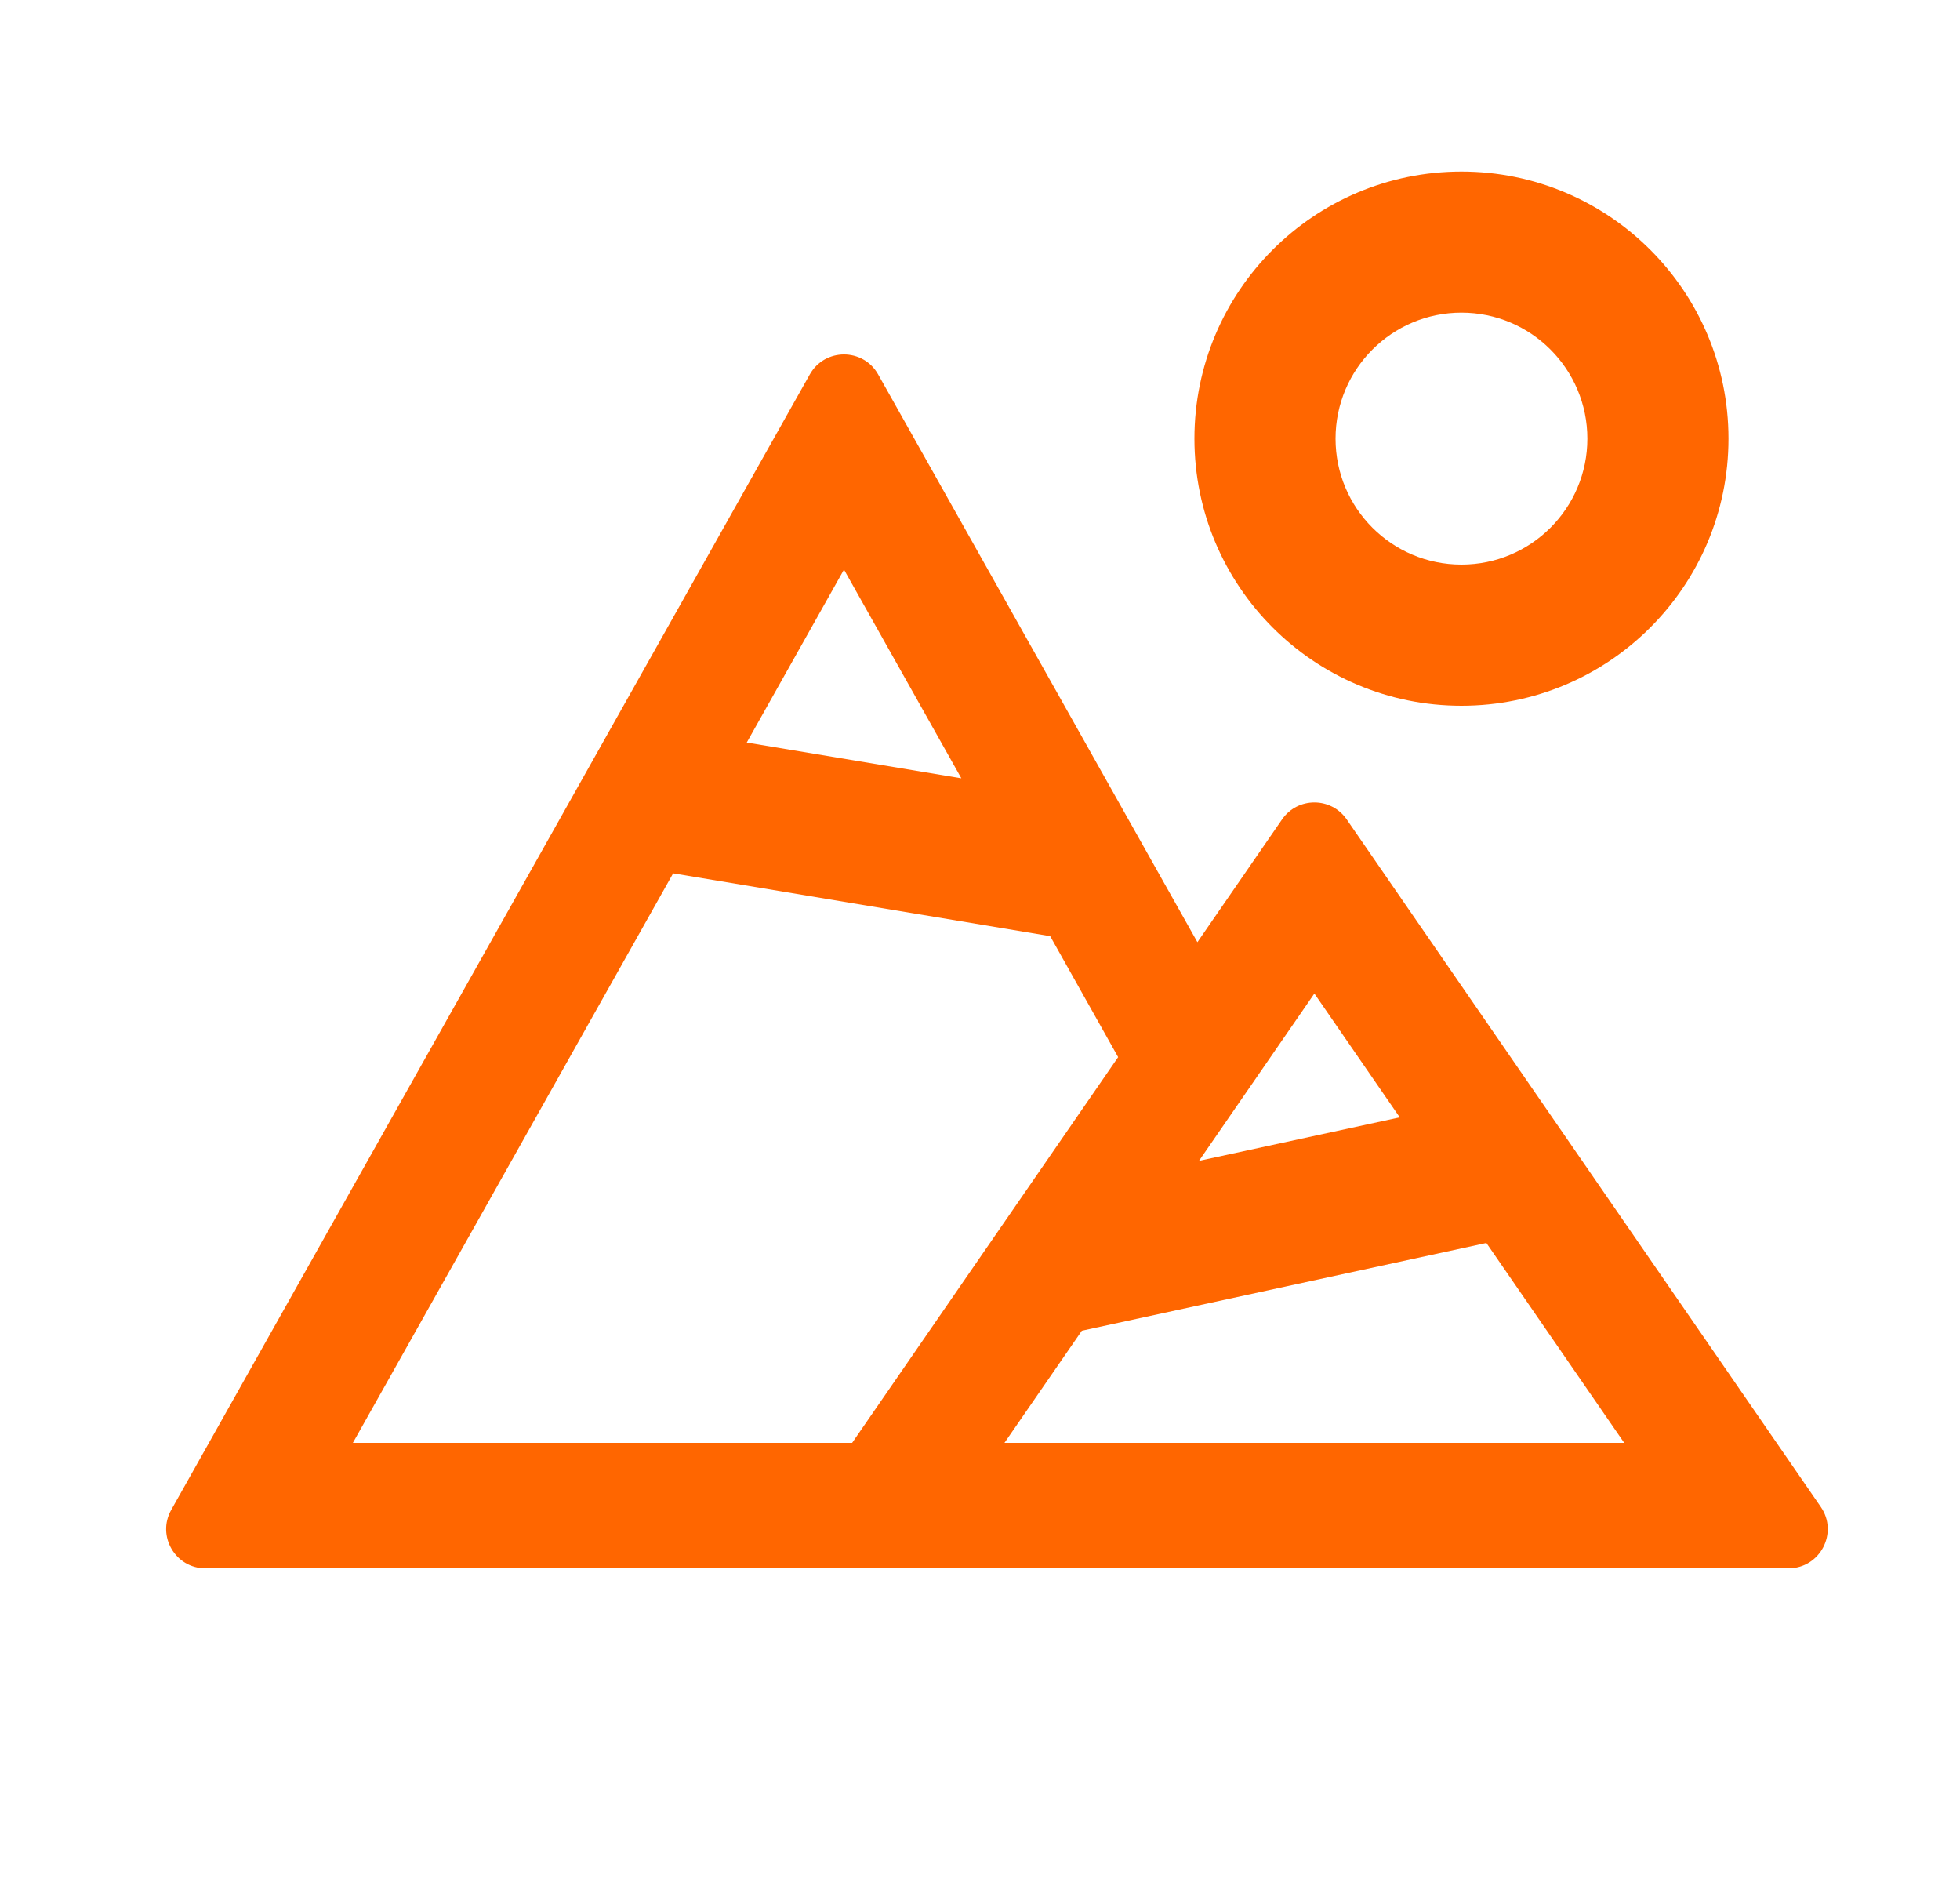 <svg width="25" height="24" viewBox="0 0 25 24" fill="none" xmlns="http://www.w3.org/2000/svg">
  <path
    fill-rule="evenodd"
    clip-rule="evenodd"
    d="M22.047 5.594C22.047 7.475 20.522 9 18.641 9C16.76 9 15.235 7.475 15.235 5.594C15.235 3.713 16.76 2.188 18.641 2.188C20.522 2.188 22.047 3.713 22.047 5.594ZM20.247 5.594C20.247 6.481 19.528 7.2 18.641 7.2C17.754 7.2 17.035 6.481 17.035 5.594C17.035 4.707 17.754 3.987 18.641 3.987C19.528 3.987 20.247 4.707 20.247 5.594Z"
    fill="#FF6600"
  />
  <path
    fill-rule="evenodd"
    clip-rule="evenodd"
    d="M11.201 4.775L15.273 12.015L16.353 10.449C16.552 10.161 16.978 10.161 17.177 10.449L23.224 19.216C23.453 19.548 23.215 20 22.812 20H10.717H10.713H2.62C2.237 20 1.997 19.588 2.184 19.255L10.329 4.775C10.52 4.435 11.01 4.435 11.201 4.775ZM4.501 18.4H10.869L14.262 13.481L13.395 11.938L8.586 11.137L4.501 18.4ZM12.262 9.925L9.525 9.469L10.765 7.264L12.262 9.925ZM18.959 15.851L20.717 18.4H12.812L13.799 16.97L18.959 15.851ZM17.854 14.249L16.765 12.67L15.293 14.804L17.854 14.249Z"
    fill="#FF6600"
  />
</svg>
